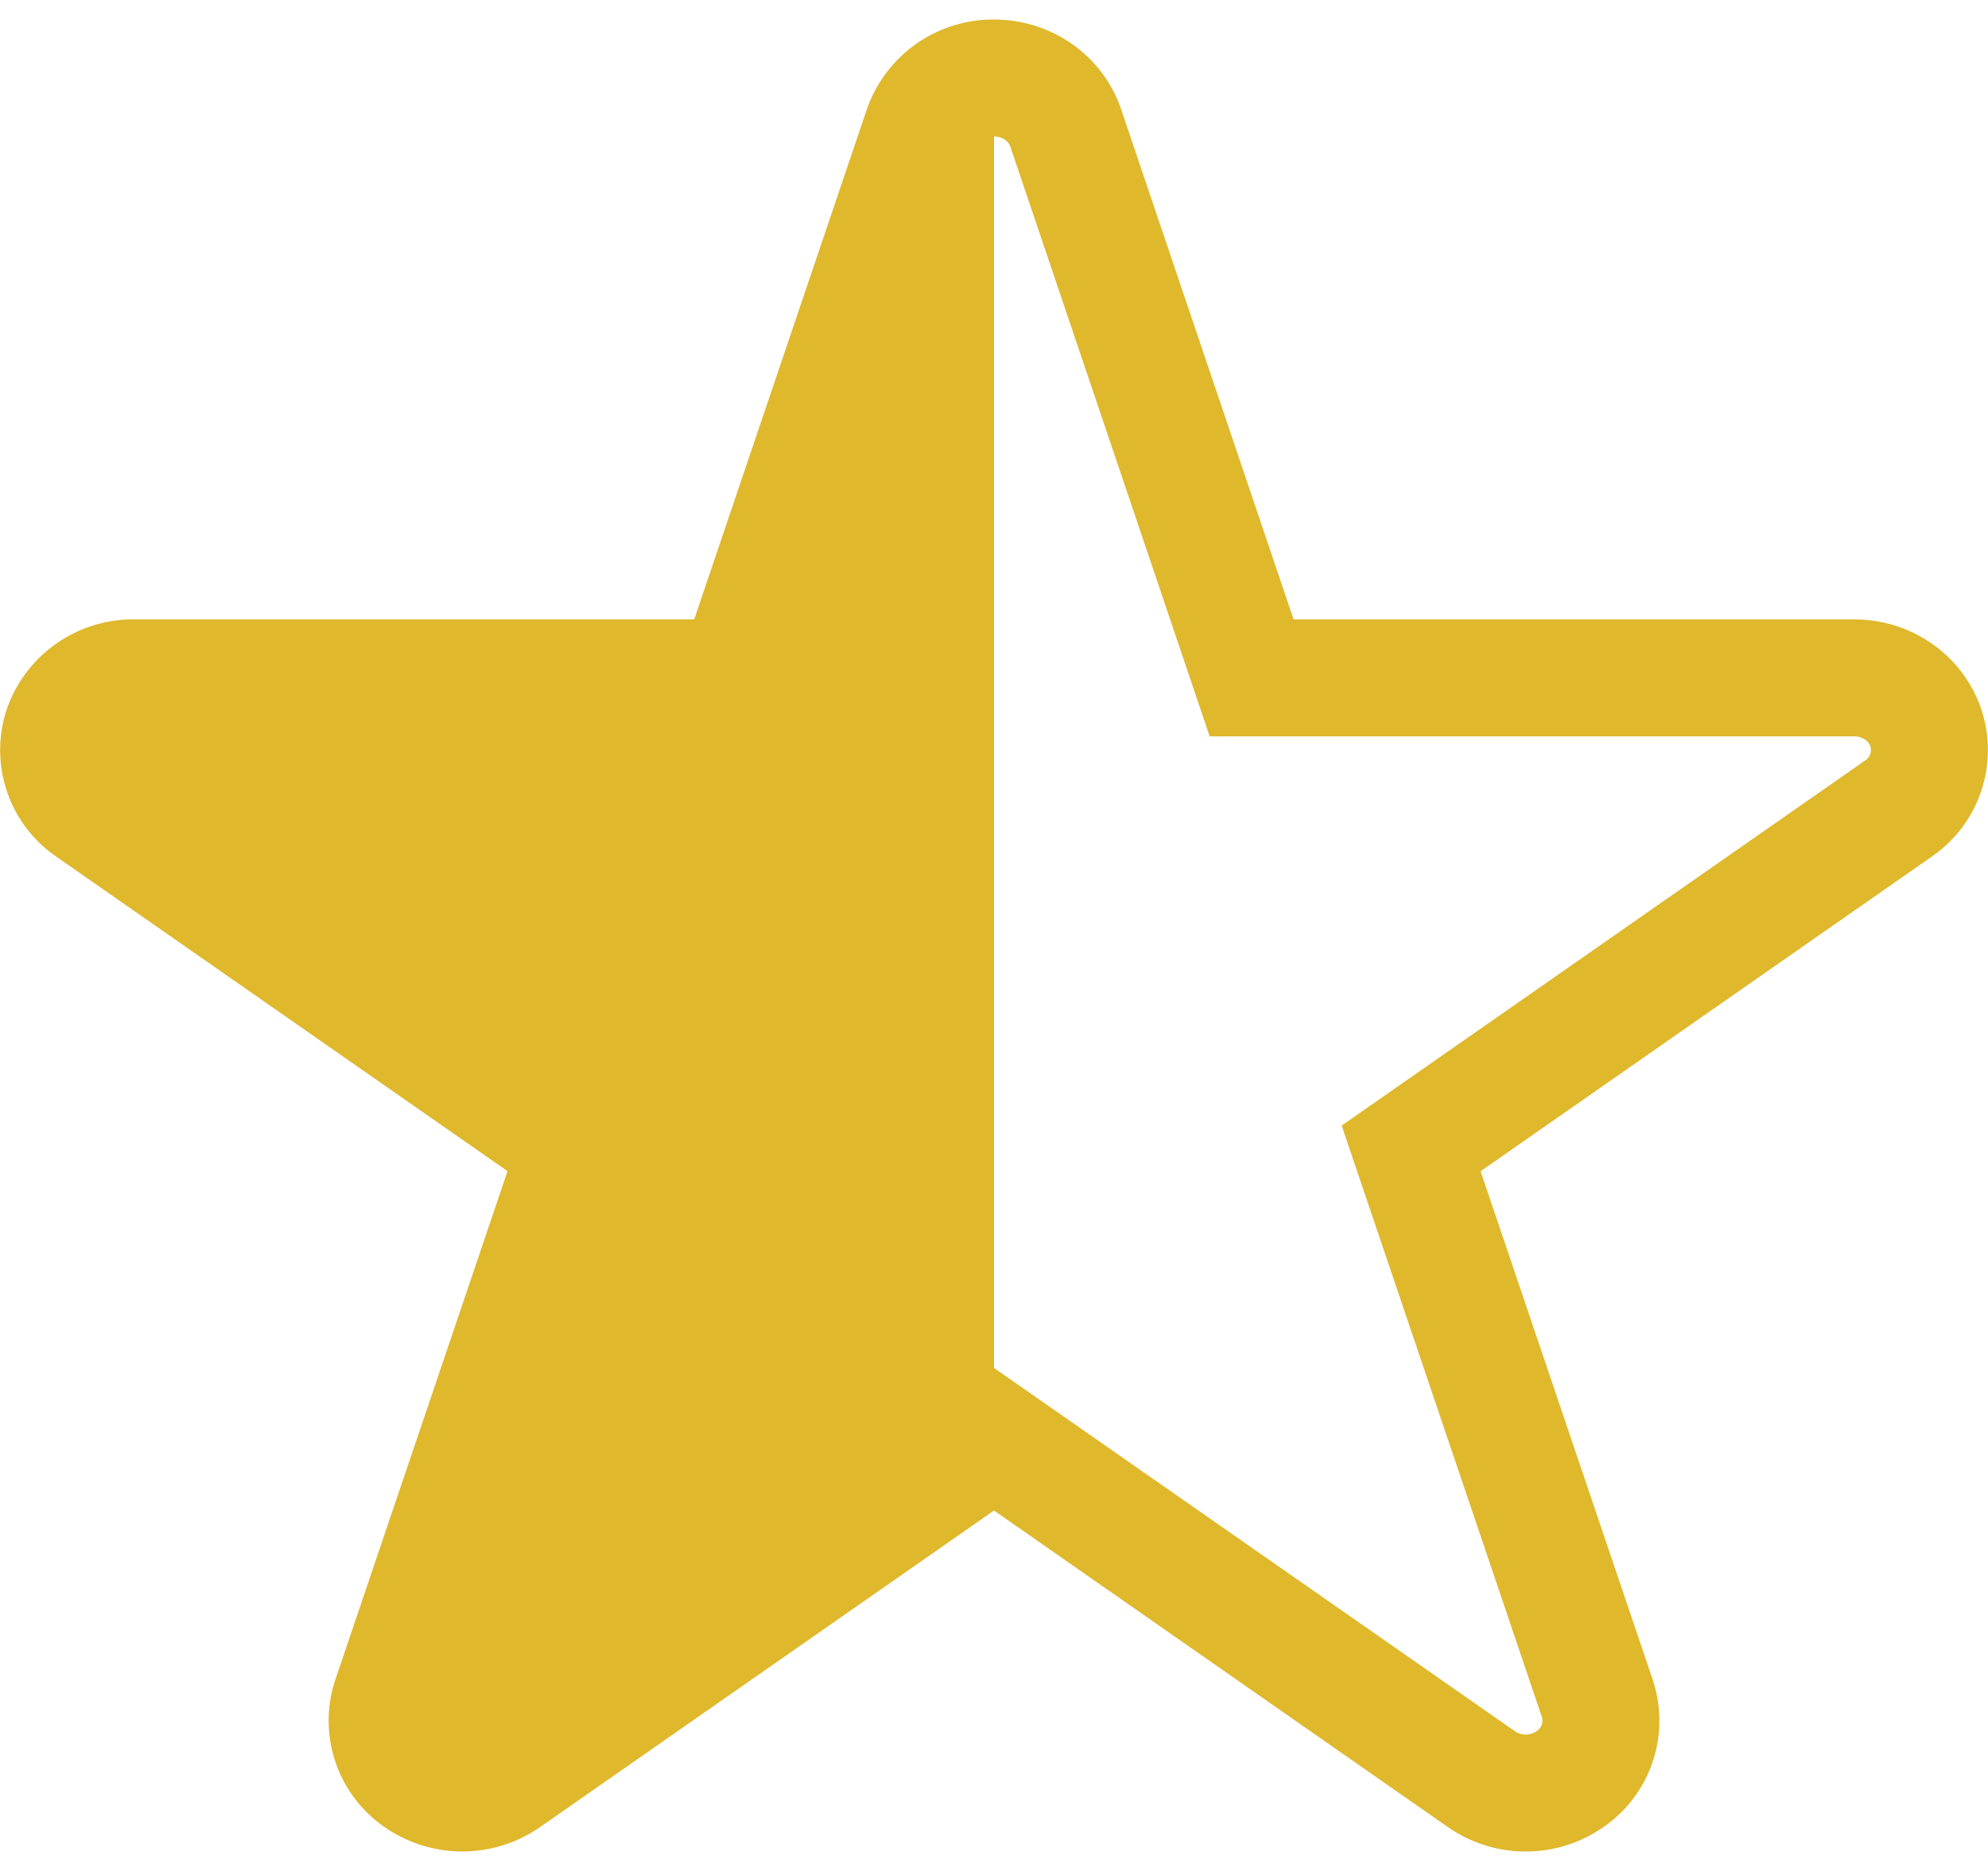 <svg xmlns="http://www.w3.org/2000/svg" width="17" height="16" fill="none" viewBox="0 0 17 16"><path stroke="#DFB82C" d="m16.235 6.914-4.168 2.907 1.592 4.703a.605.605 0 0 1-.234.691.662.662 0 0 1-.757 0L8.5 12.308l-4.168 2.907a.665.665 0 0 1-.757 0 .605.605 0 0 1-.234-.69L4.934 9.82.765 6.914a.605.605 0 0 1-.233-.69.642.642 0 0 1 .612-.427h5.151l1.592-4.704a.643.643 0 0 1 .614-.426c.278 0 .525.172.612.426l1.59 4.704h5.153c.279 0 .526.172.612.426a.605.605 0 0 1-.233.691Z" clip-rule="evenodd"/><path fill="#DFB82C" d="M4.332 15.215 8.5 12.308V.5c-.4 0-.575.396-.613.594L6.295 5.797H1.144a.642.642 0 0 0-.612.426.605.605 0 0 0 .233.691l4.169 2.907-1.593 4.703a.605.605 0 0 0 .234.691.665.665 0 0 0 .757 0Z"/></svg>